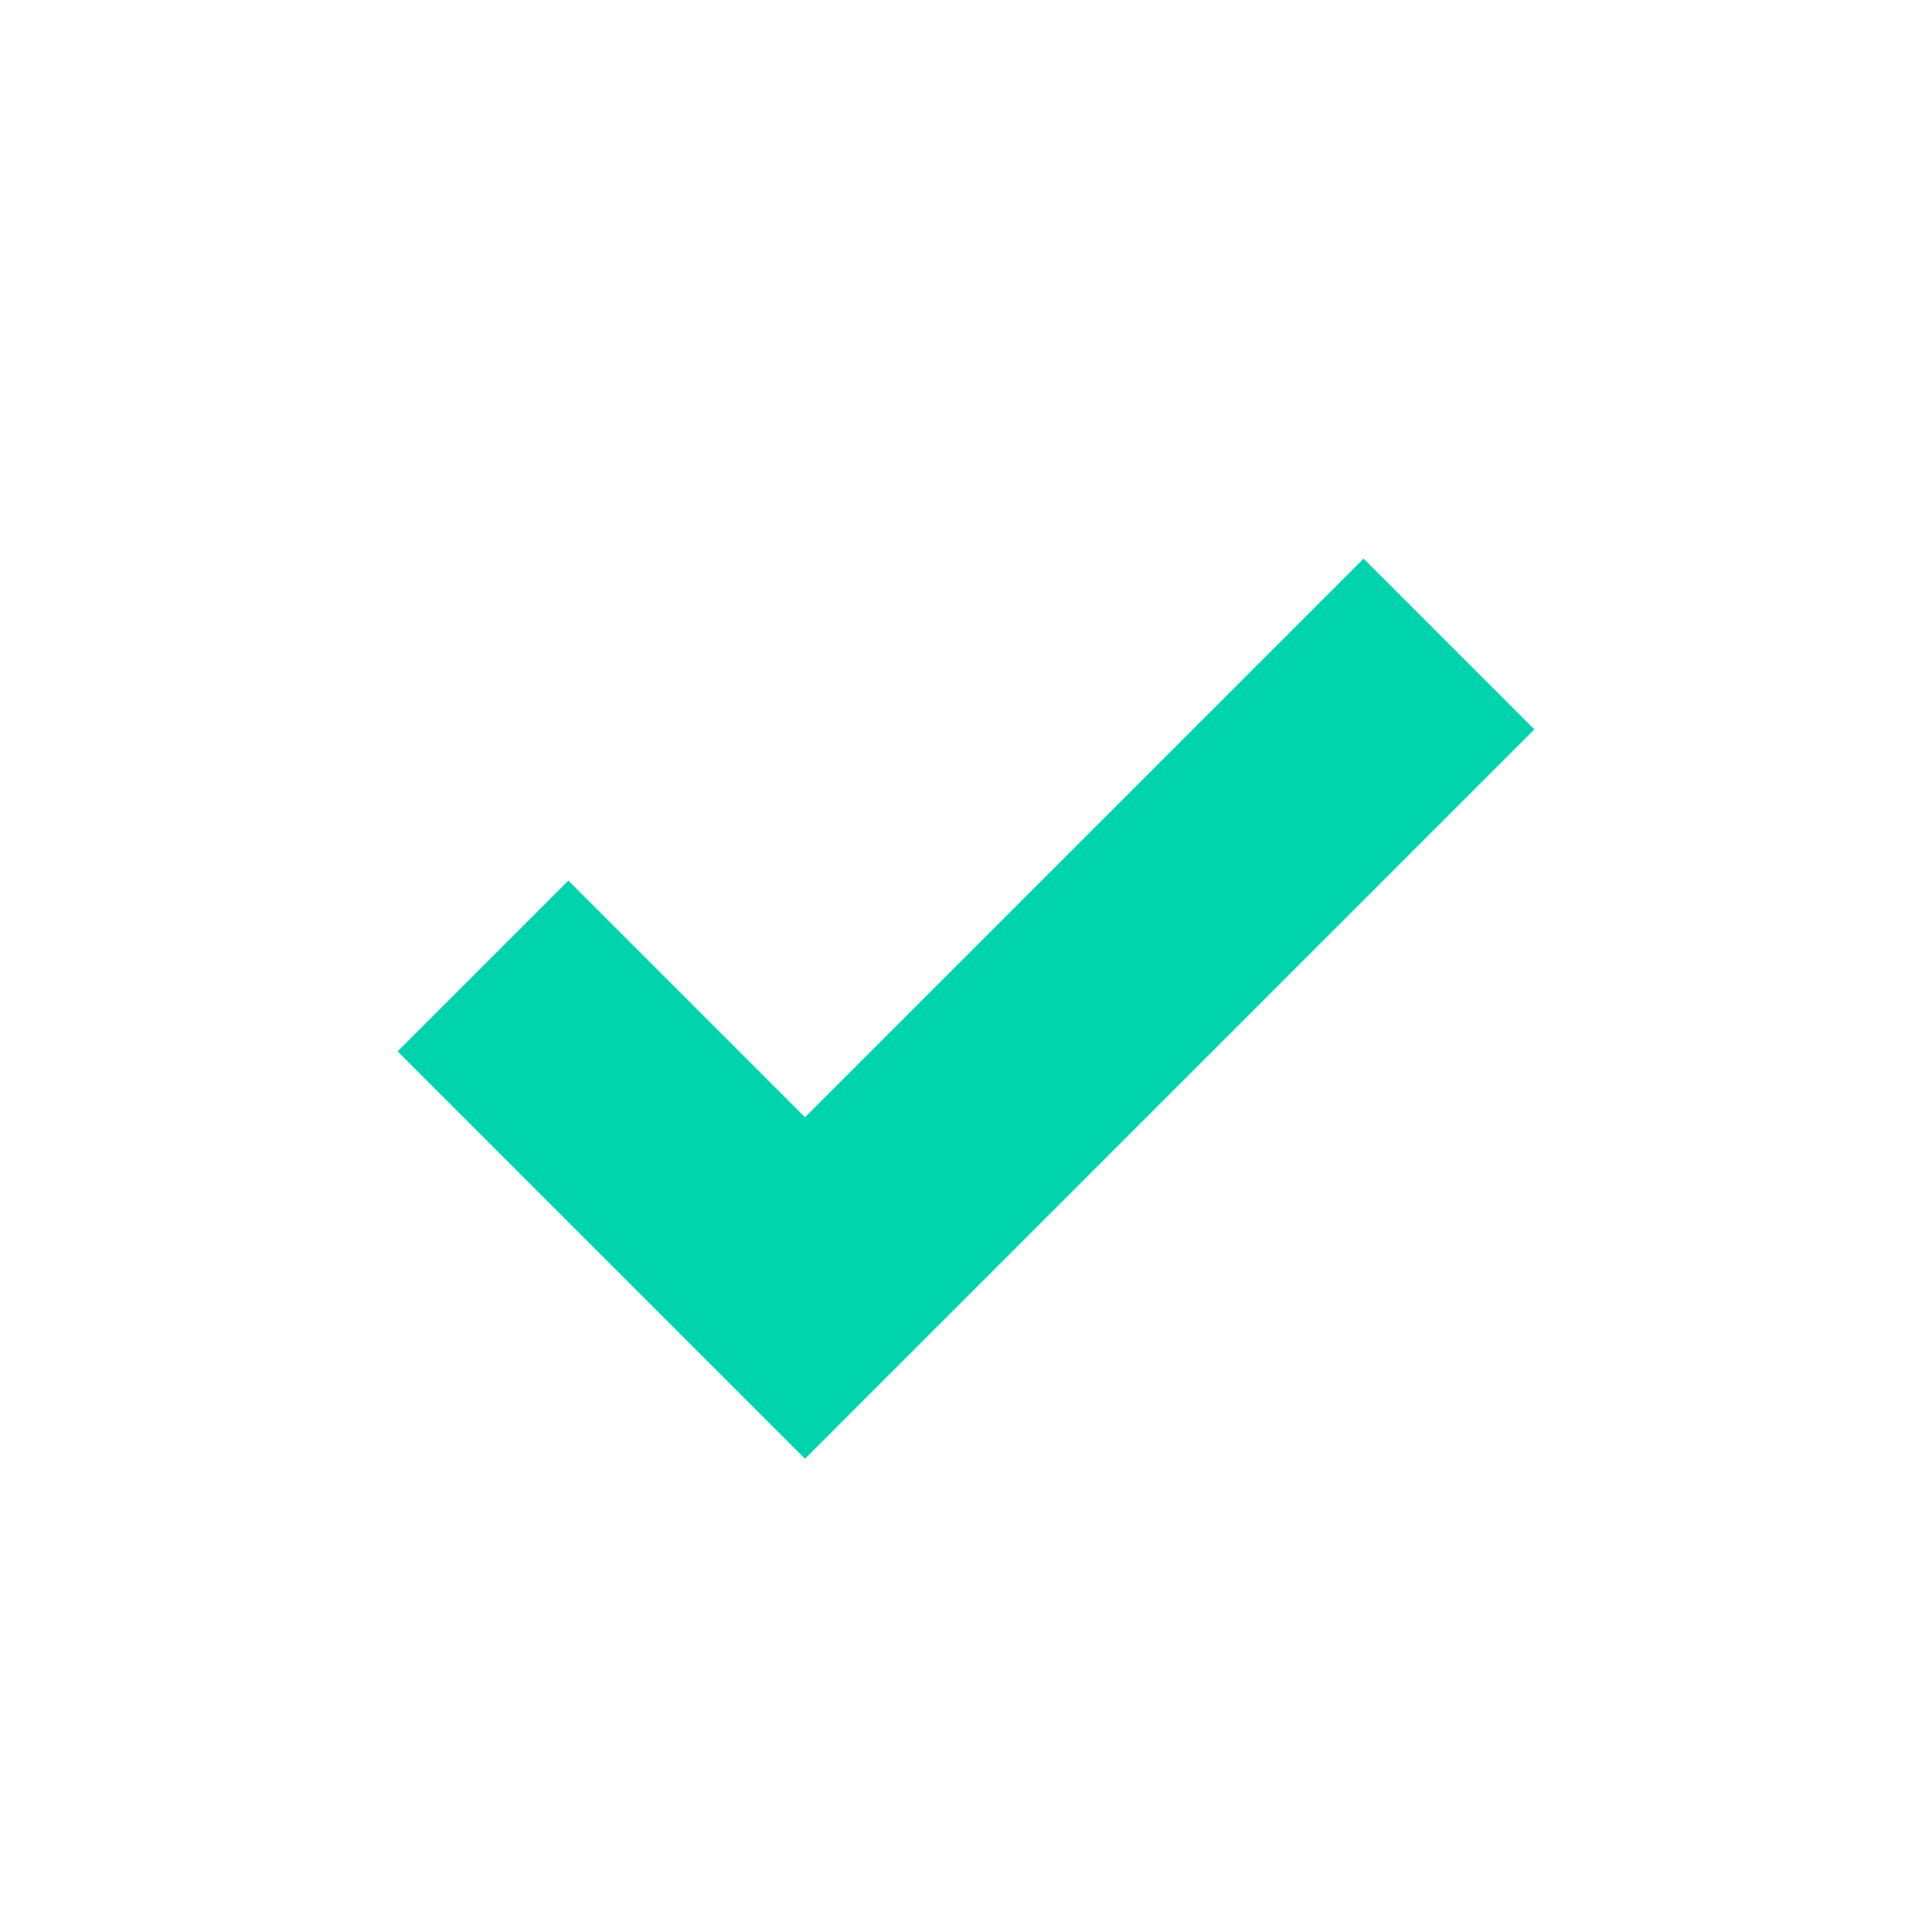 <svg width="24" height="24" viewBox="0 0 24 24" xmlns="http://www.w3.org/2000/svg">
    <g fill="none" fill-rule="evenodd">
        <path d="M0 0h24v24H0z"/>
        <path stroke="#00D4AC" stroke-width="3" d="m6 12 4 4 8-8"/>
    </g>
</svg>
